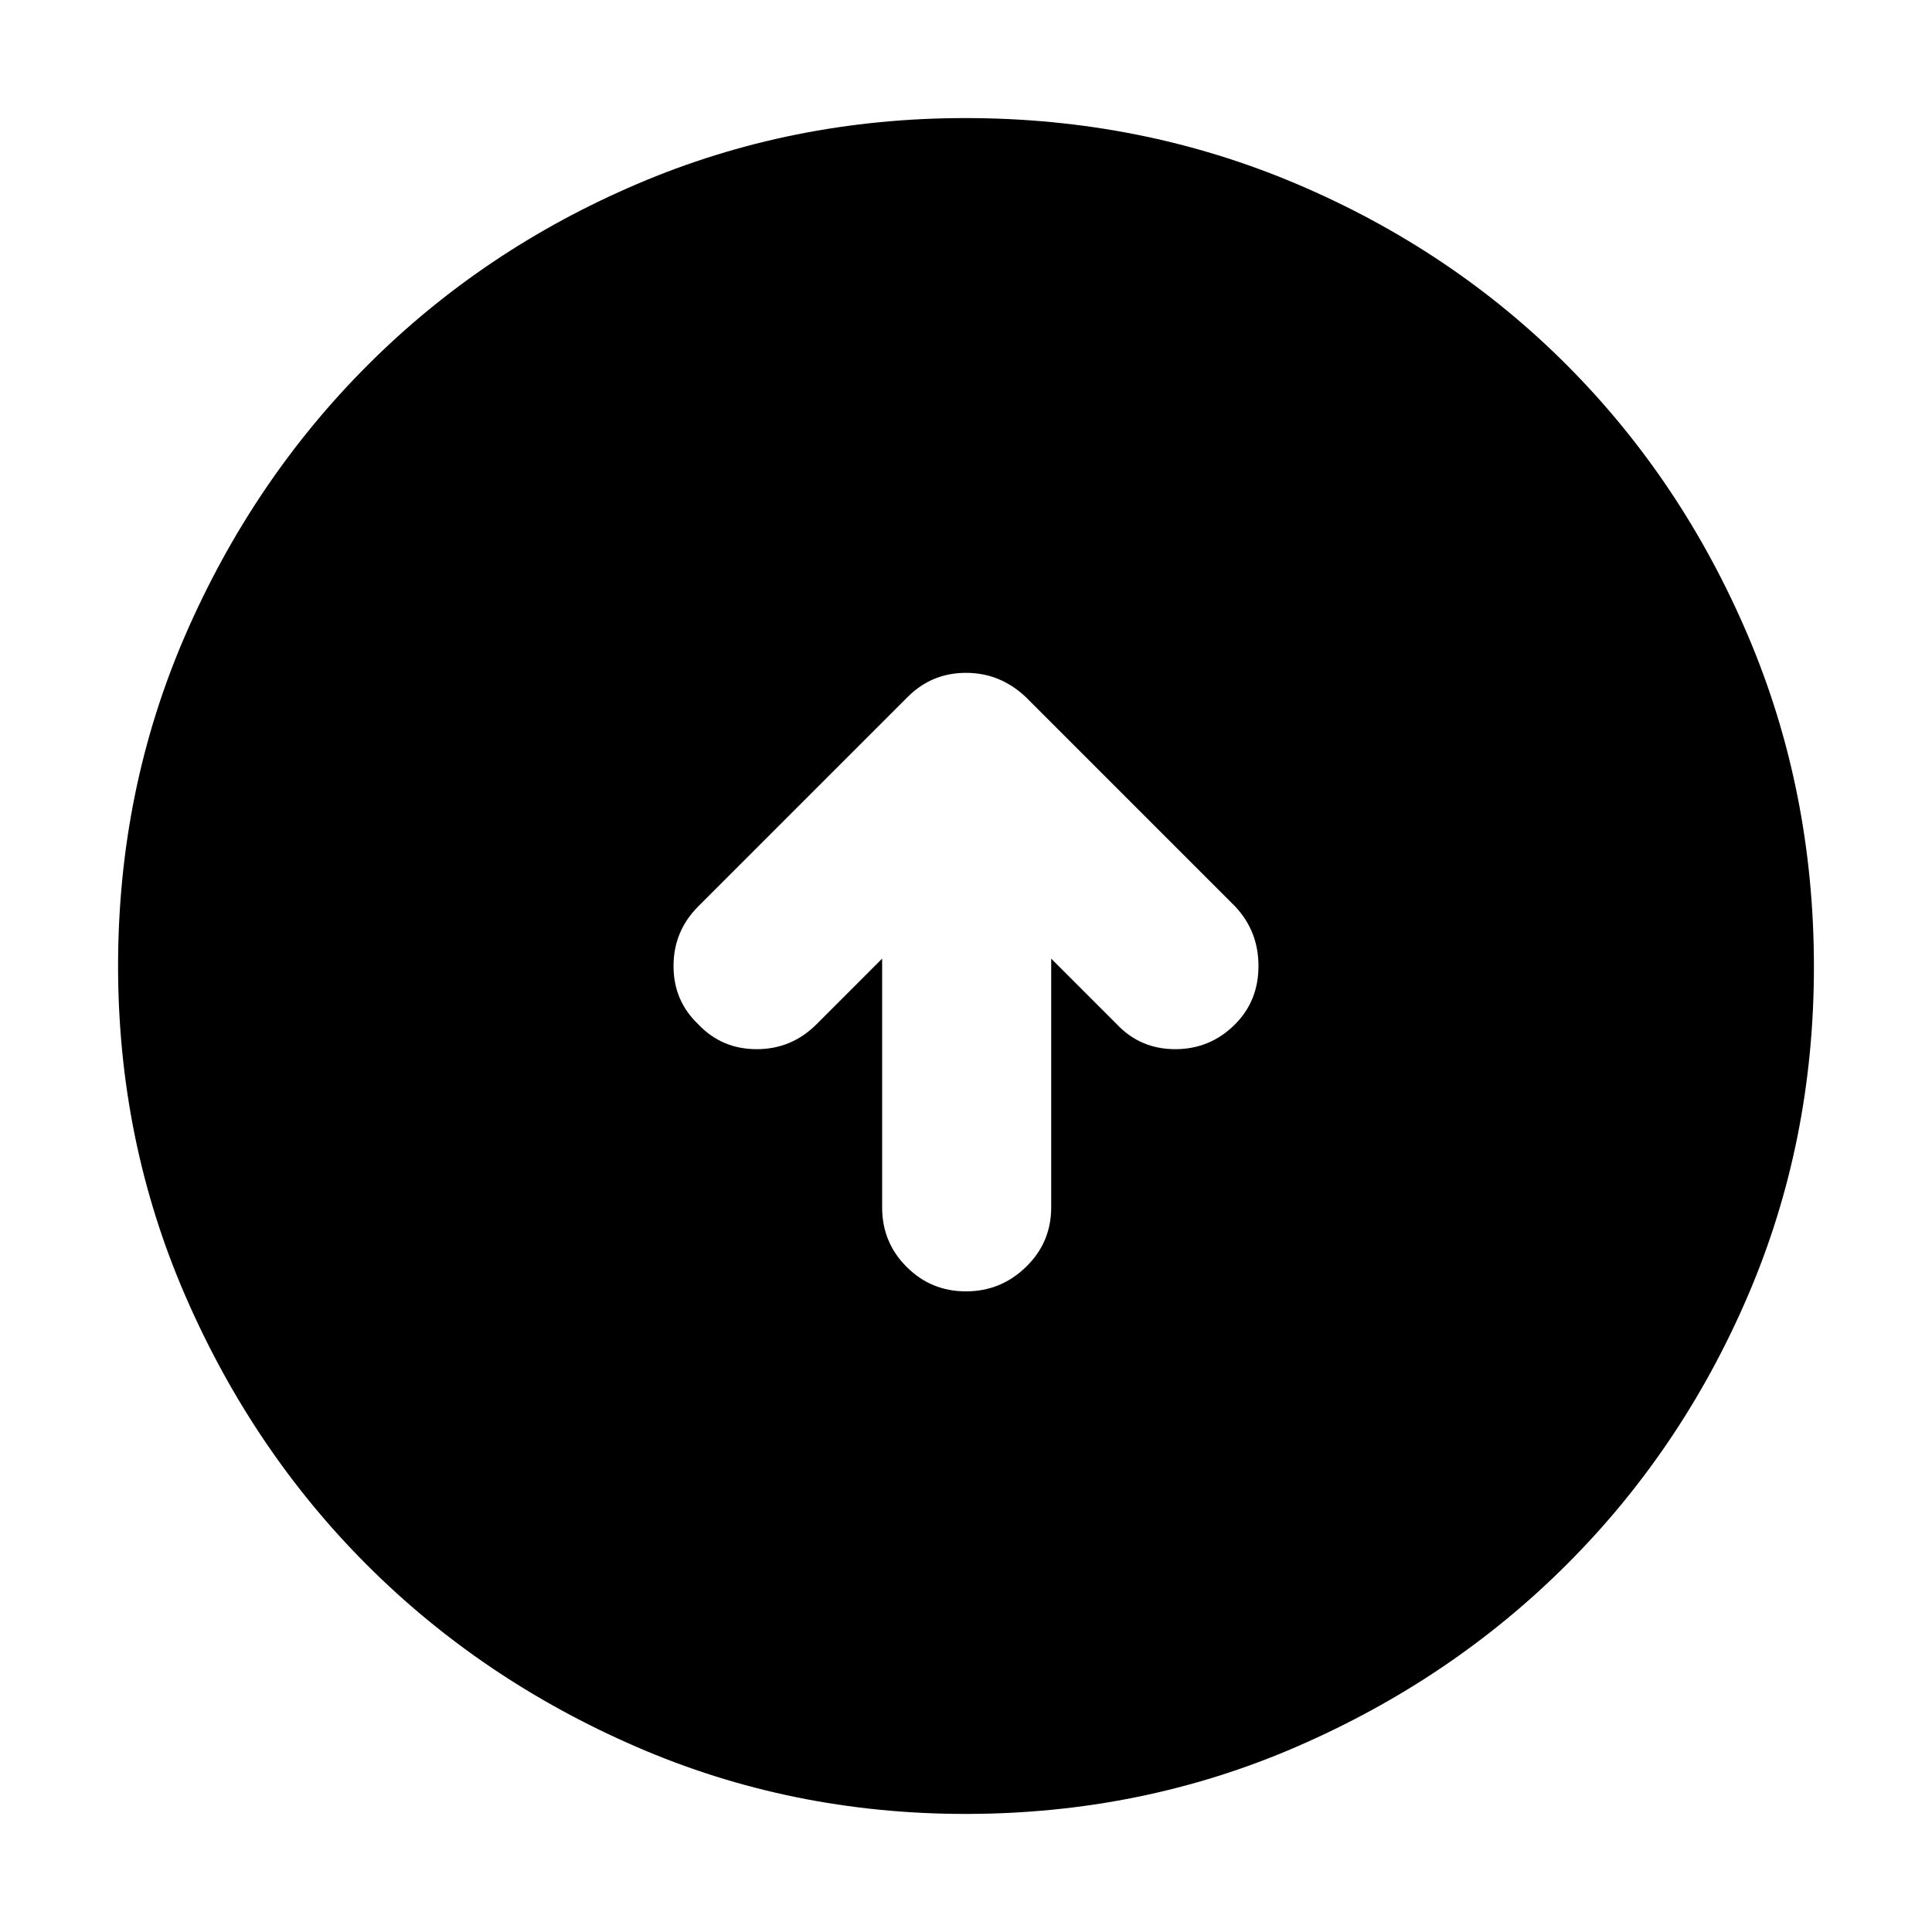<svg xmlns="http://www.w3.org/2000/svg" height="40" viewBox="0 -960 960 960" width="40"><path d="M438.33-483.67V-360q0 17.35 12.16 29.51 12.15 12.16 29.5 12.16 17.34 0 29.84-12.16t12.5-29.51v-123.67L555-451q11.67 12.33 29 12.33T613.67-451q11.66-11.67 11.66-29t-11.66-29.67l-104-104q-12.73-12-29.7-12t-28.97 12l-104 104q-12.33 12.34-12.33 29.67 0 17.33 12.33 29 11.67 12.33 29 12.33T405.67-451l32.66-32.67Zm41.36 425q-86.66 0-163.5-33.35t-133.83-90.34q-56.99-56.99-90.34-133.91Q58.67-393.2 58.67-480q0-87.48 33.41-164.42 33.41-76.94 90.62-134.16 57.21-57.23 133.87-89.99 76.65-32.76 163.13-32.76 87.52 0 164.66 32.76t134.22 90q57.09 57.24 89.92 134.29 32.83 77.06 32.83 164.67 0 86.94-32.76 163.34-32.76 76.39-89.99 133.58-57.22 57.2-134.26 90.61-77.04 33.41-164.63 33.41Z"/></svg>